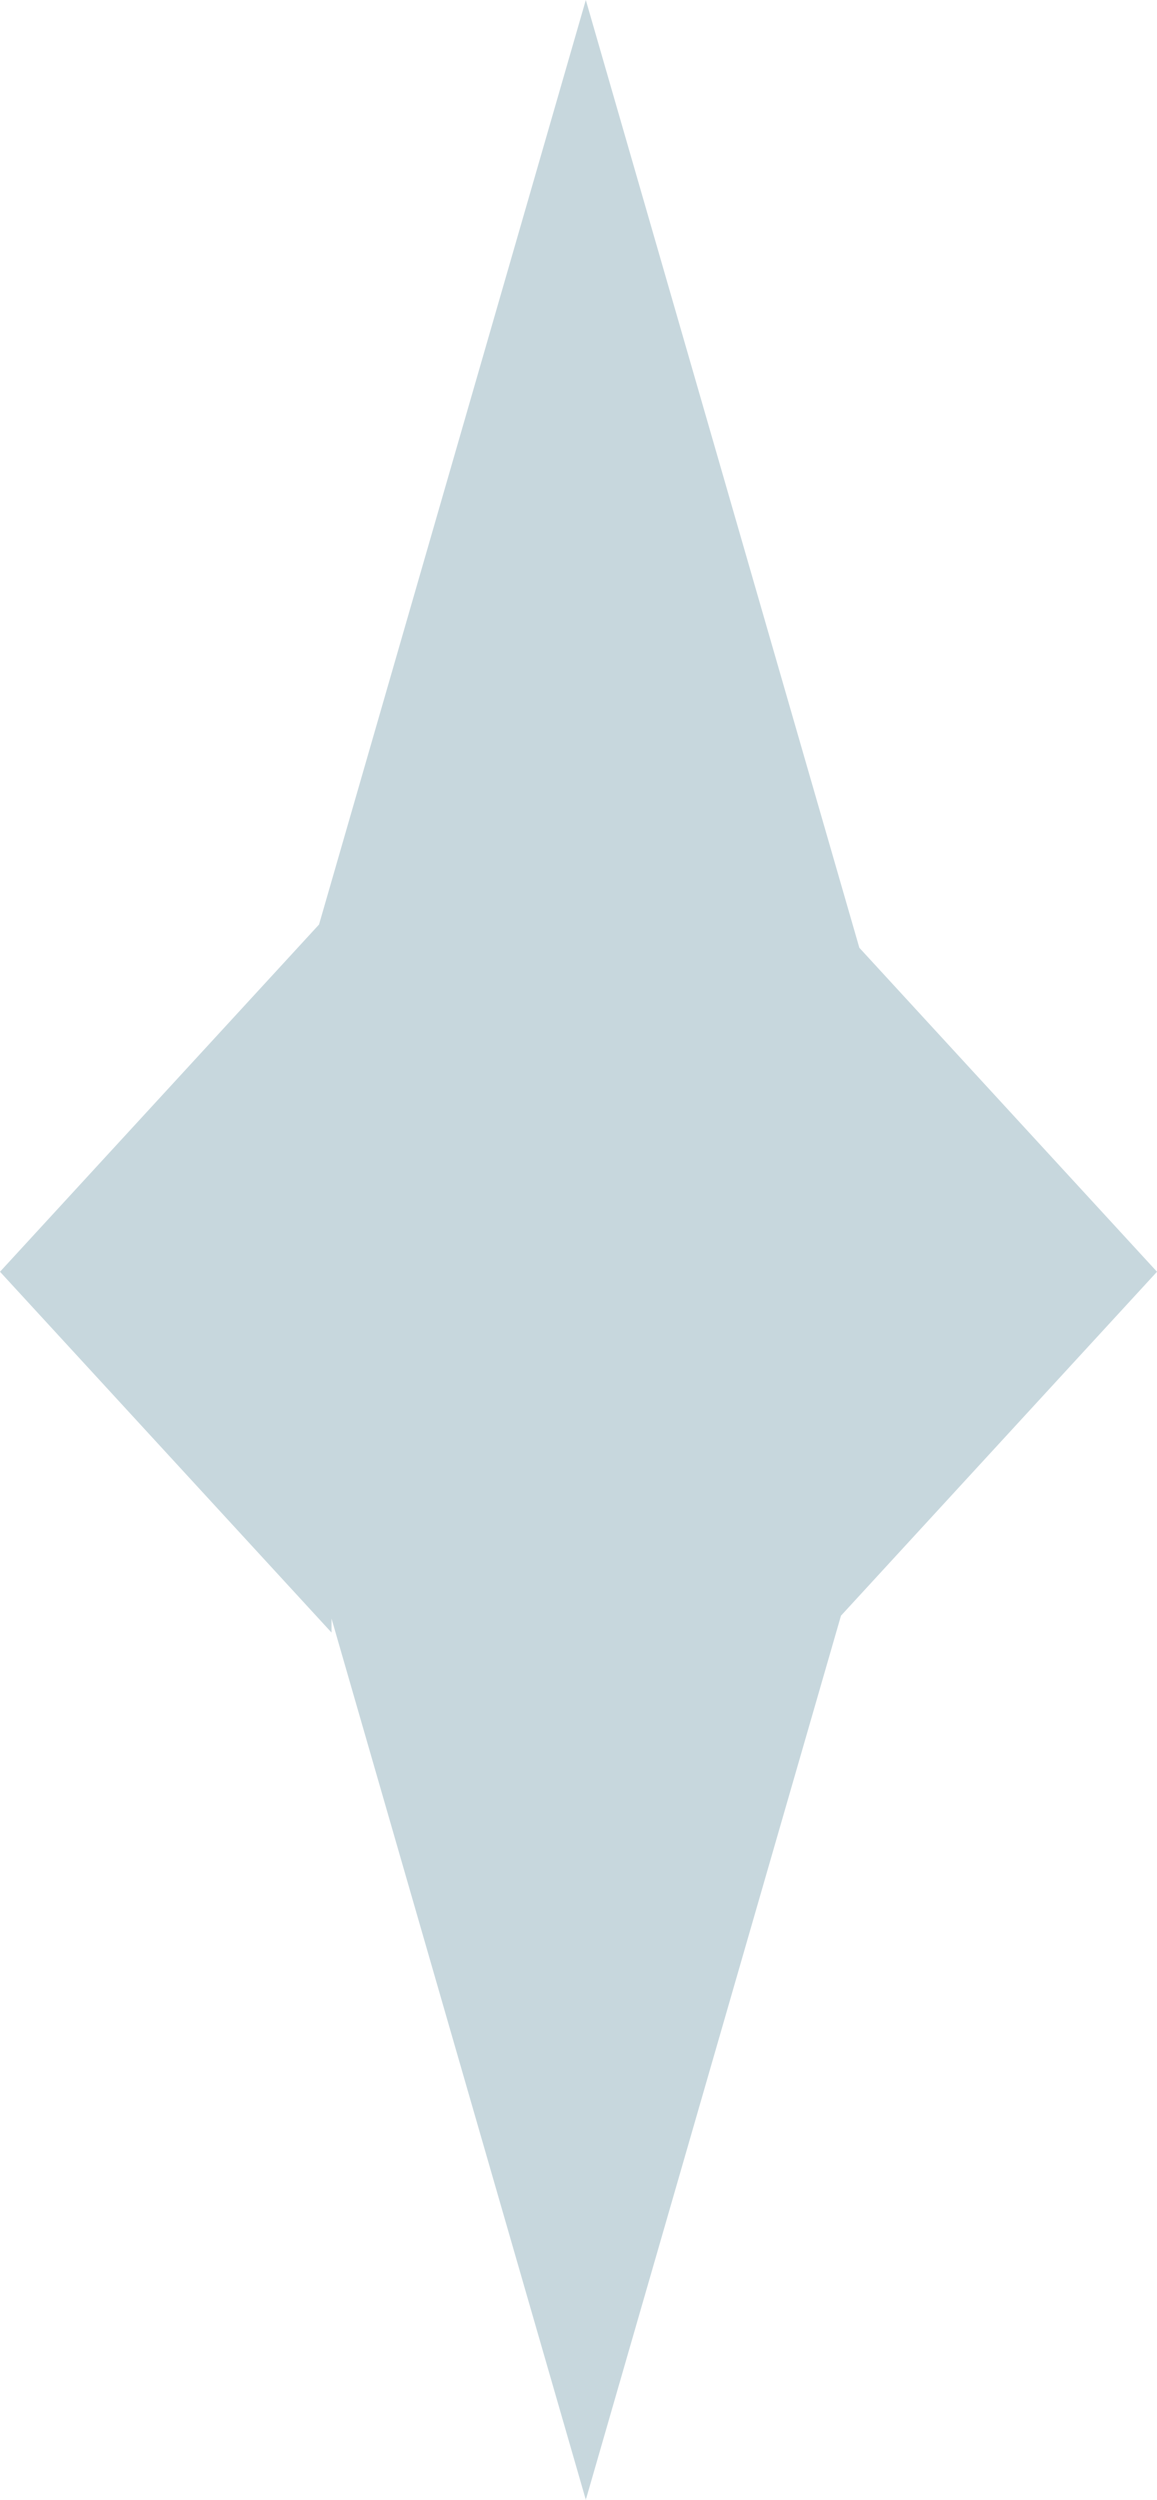 <svg xmlns="http://www.w3.org/2000/svg" viewBox="0 0 223 481.64"><defs><style>.cls-1{fill:#c7d7dd;}</style></defs><title>star</title><g id="Layer_2" data-name="Layer 2"><g id="Layer_1-2" data-name="Layer 1"><polygon class="cls-1" points="223 245.03 191.05 210.27 165.63 182.61 147.67 120.41 112.91 0 78.15 120.41 61.49 178.13 31.95 210.27 0 245.03 31.95 279.79 63.9 314.55 63.9 311.86 78.15 361.23 112.91 481.64 147.67 361.23 162.09 311.3 191.05 279.79 223 245.03"/></g></g></svg>